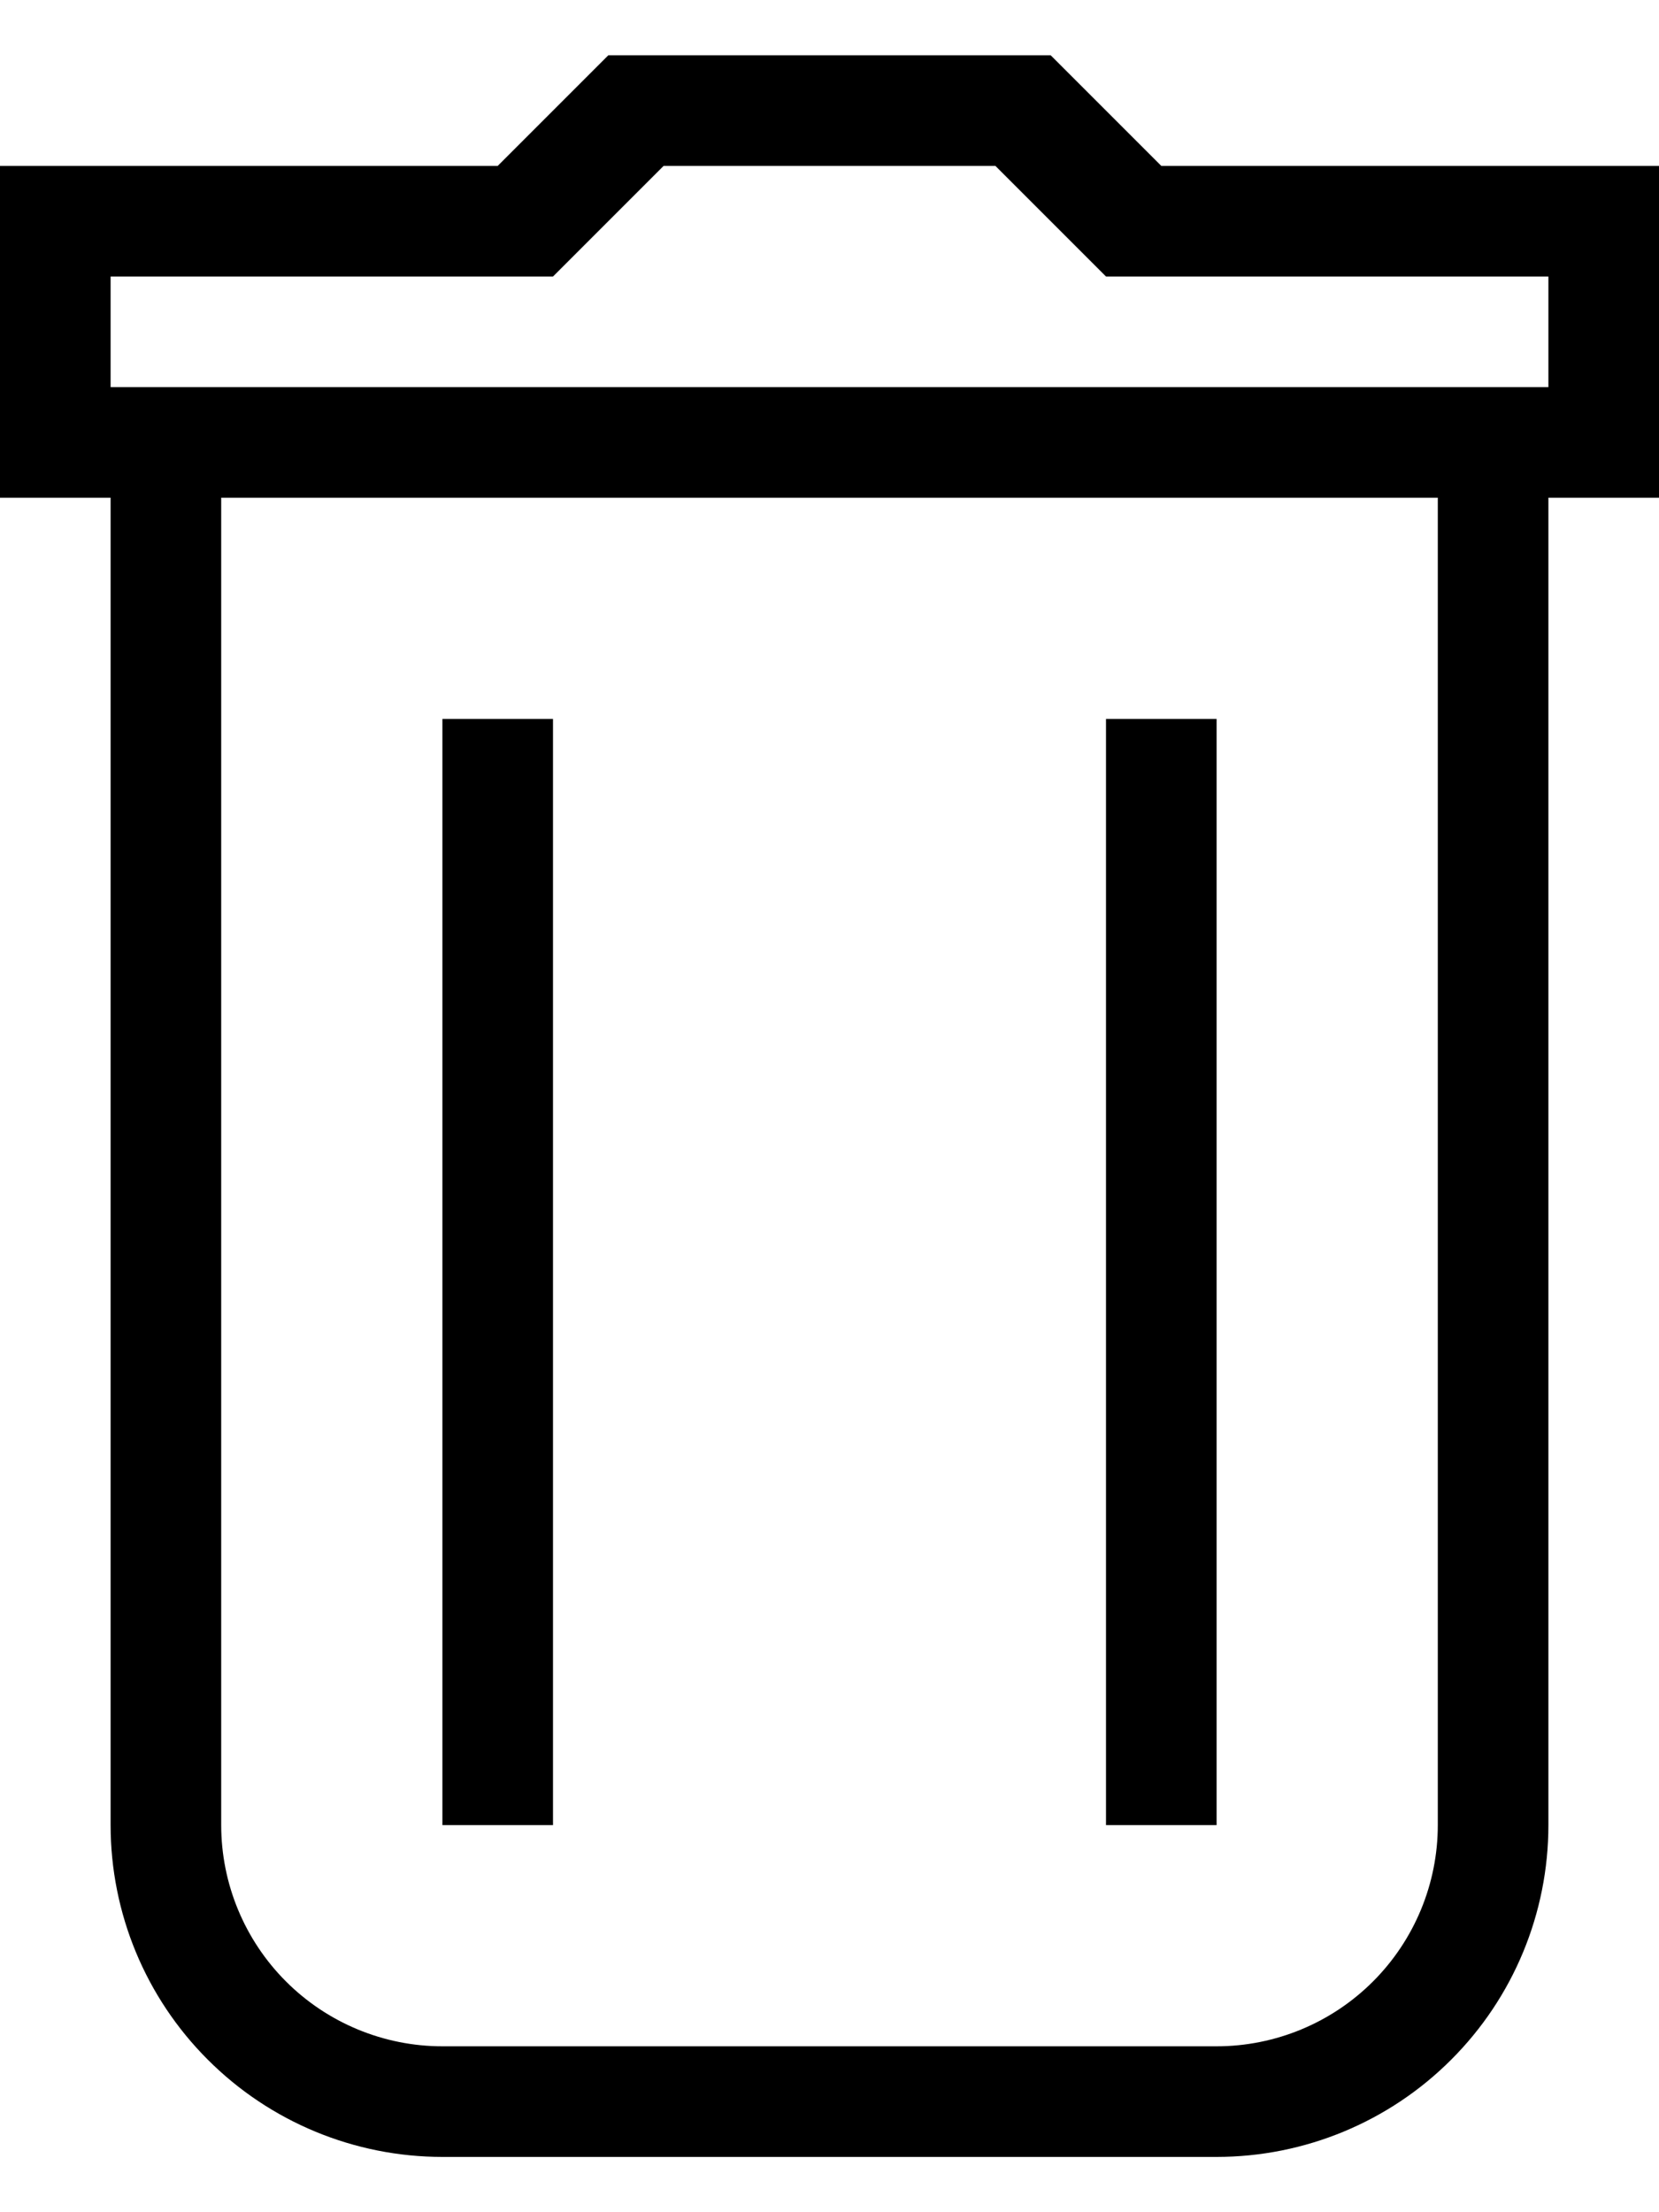 <svg width="15" height="20" viewBox="0 0 15 20" fill="none" xmlns="http://www.w3.org/2000/svg">
<path d="M14 16.5C14 17.296 13.684 18.059 13.121 18.621C12.559 19.184 11.796 19.5 11 19.5H4C3.204 19.5 2.441 19.184 1.879 18.621C1.316 18.059 1 17.296 1 16.5V4.5H0V1.5H4.5L5.5 0.5H9.5L10.5 1.5H15V4.5H14V16.5ZM2 4.5V16.5C2 17.03 2.211 17.539 2.586 17.914C2.961 18.289 3.47 18.5 4 18.5H11C11.53 18.5 12.039 18.289 12.414 17.914C12.789 17.539 13 17.03 13 16.5V4.5H2ZM14 3.5V2.5H10L9 1.5H6L5 2.5H1V3.5H14ZM4 6.5H5V16.5H4V6.5ZM10 6.5H11V16.5H10V6.5Z" fill="black"/>
</svg>
